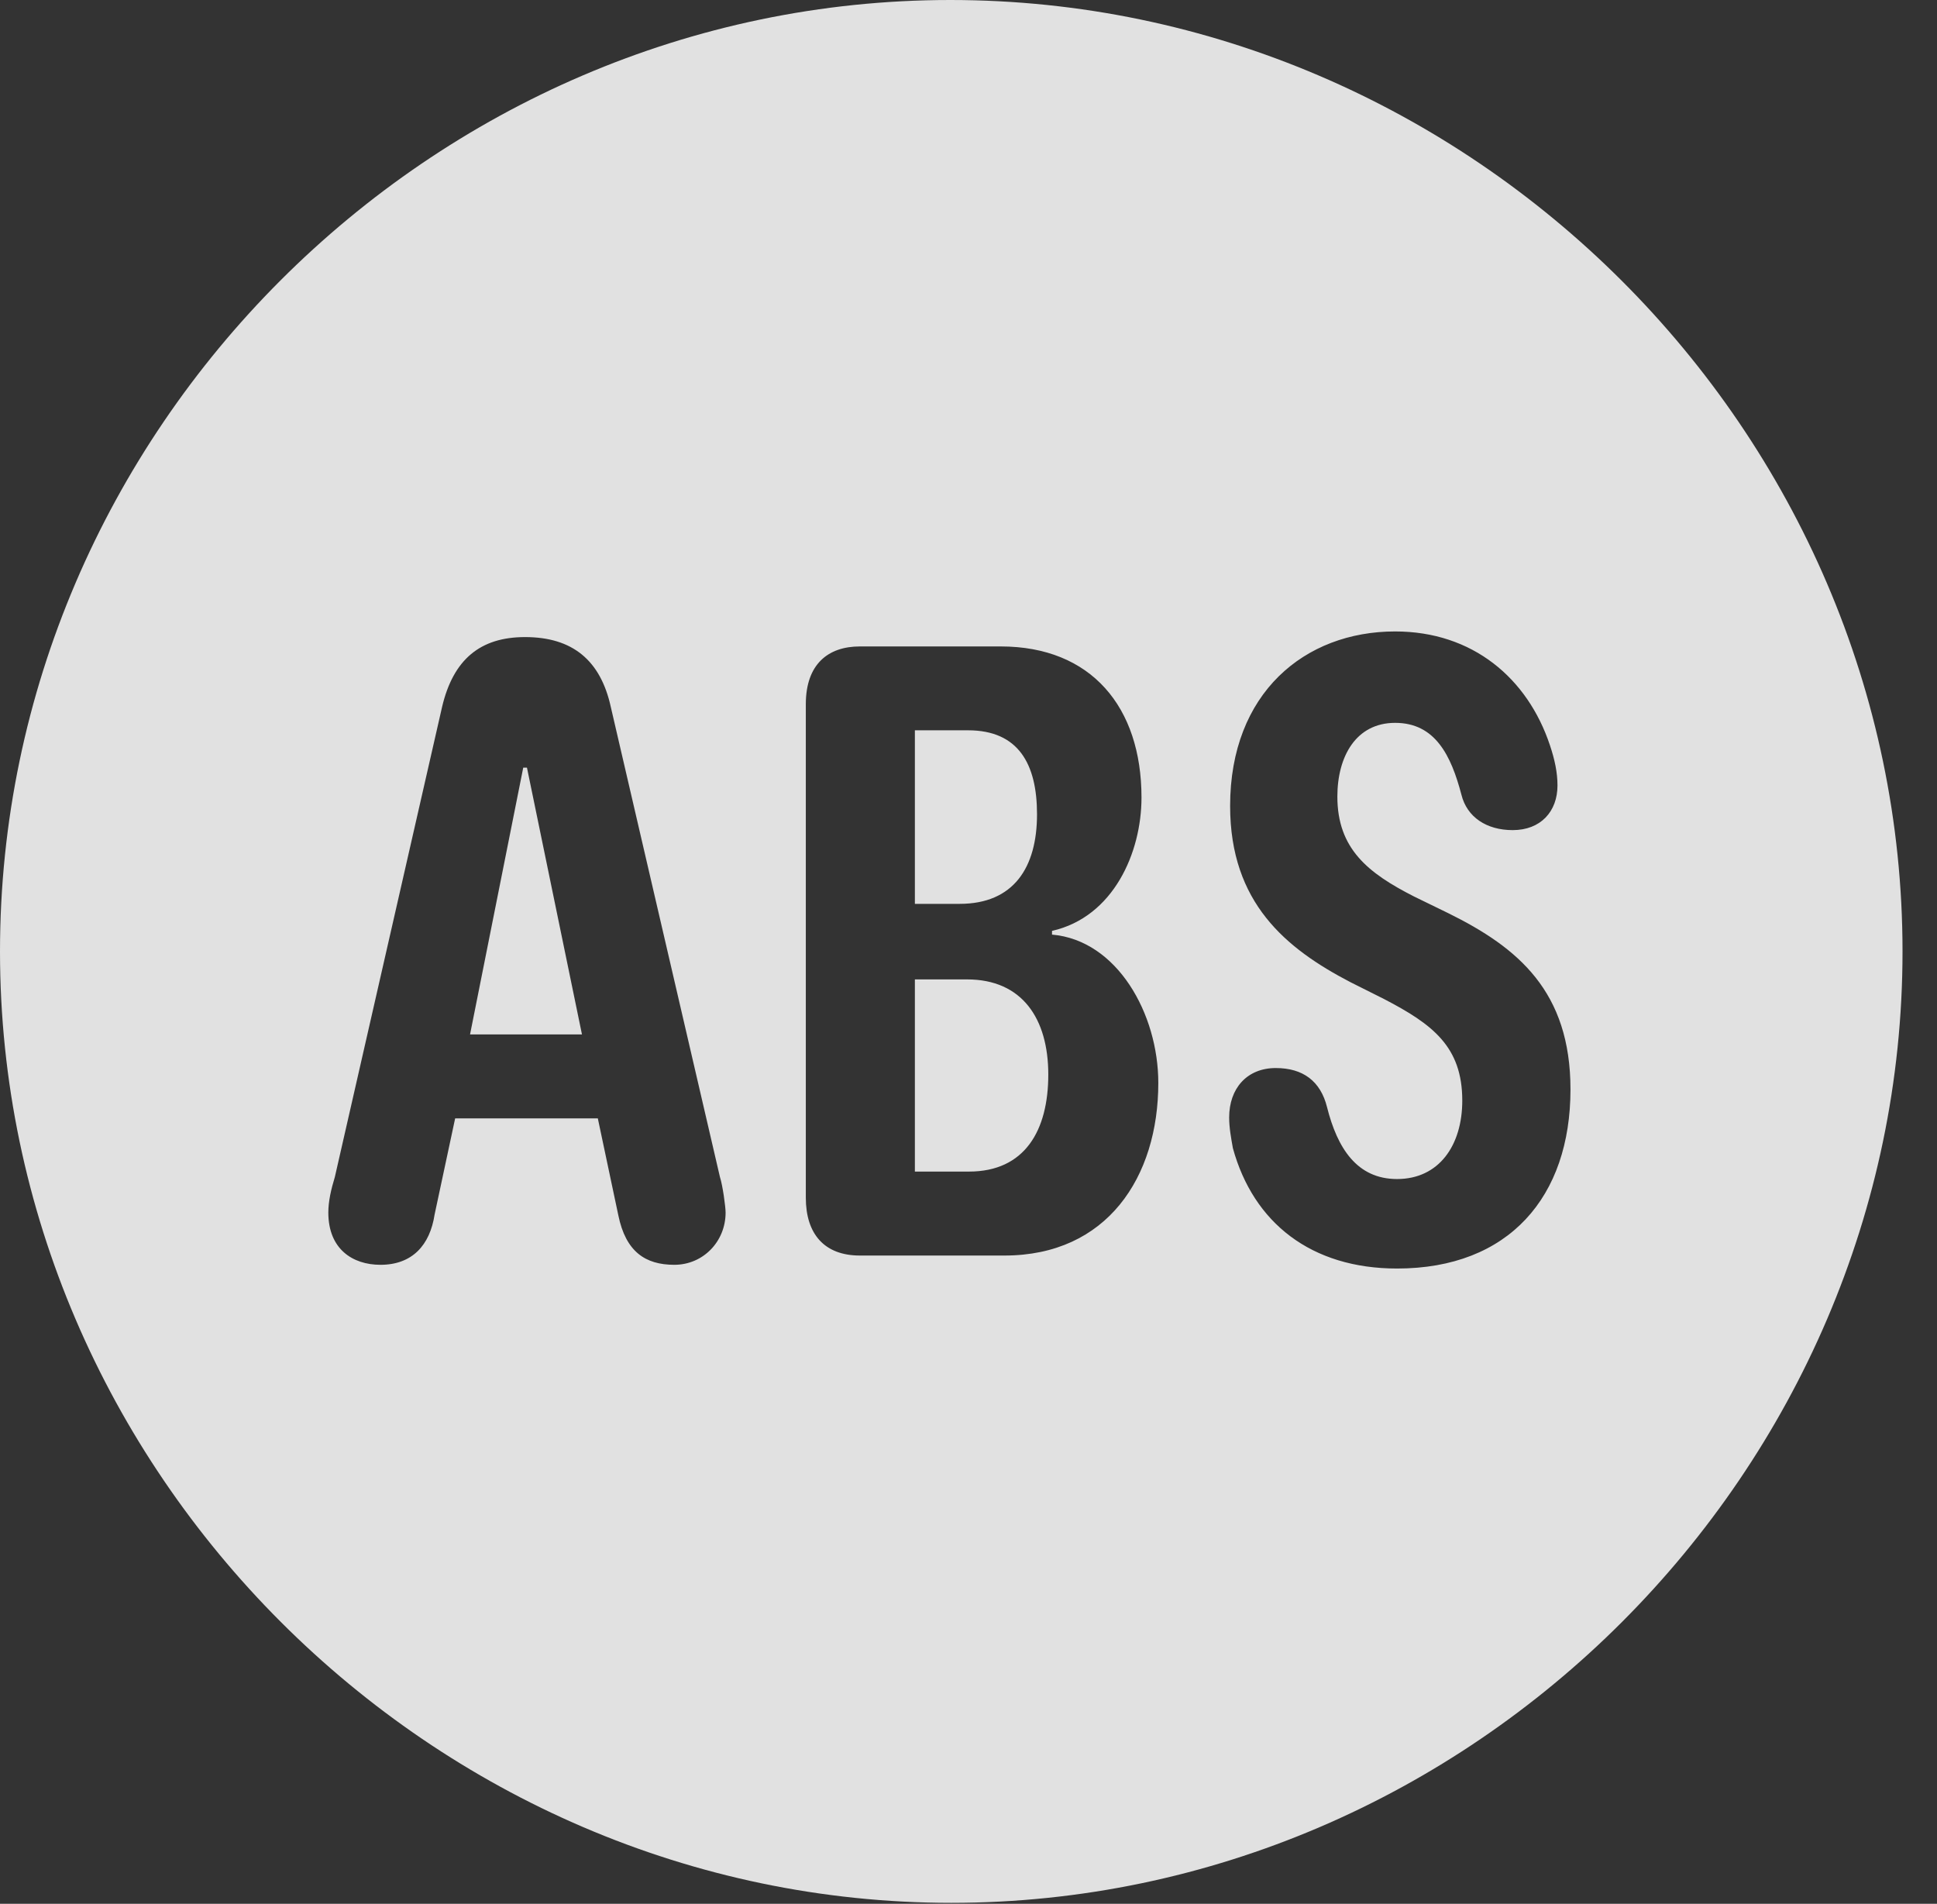 <?xml version="1.0" encoding="UTF-8"?>
<!--Generator: Apple Native CoreSVG 232.5-->
<!DOCTYPE svg
PUBLIC "-//W3C//DTD SVG 1.1//EN"
       "http://www.w3.org/Graphics/SVG/1.1/DTD/svg11.dtd">
<svg version="1.1" xmlns="http://www.w3.org/2000/svg" xmlns:xlink="http://www.w3.org/1999/xlink" width="20.283" height="19.932">
 <rect width="100%" height="100%" fill="#333333" stroke="none"/>
 <g>
  <rect height="19.932" opacity="0" width="20.283" x="0" y="0"/>
  <path d="M19.922 9.961C19.922 15.4 15.41 19.922 9.961 19.922C4.521 19.922 0 15.4 0 9.961C0 4.512 4.512 0 9.951 0C15.4 0 19.922 4.512 19.922 9.961ZM12.881 8.438C12.881 9.453 13.467 9.932 14.141 10.283L14.492 10.459C15 10.723 15.312 10.957 15.312 11.523C15.312 11.992 15.068 12.344 14.629 12.344C14.209 12.344 14.004 12.021 13.896 11.592C13.828 11.318 13.643 11.182 13.359 11.182C13.057 11.182 12.871 11.396 12.871 11.699C12.871 11.807 12.891 11.914 12.91 12.021C13.125 12.803 13.73 13.281 14.629 13.281C15.801 13.281 16.445 12.529 16.445 11.406C16.445 10.381 15.898 9.922 15.166 9.561L14.805 9.385C14.326 9.141 14.004 8.887 14.004 8.34C14.004 7.92 14.199 7.568 14.609 7.568C15.029 7.568 15.195 7.91 15.303 8.32C15.361 8.555 15.566 8.691 15.84 8.691C16.133 8.691 16.309 8.496 16.309 8.223C16.309 8.086 16.279 7.949 16.23 7.803C15.996 7.1 15.42 6.611 14.609 6.611C13.662 6.611 12.881 7.256 12.881 8.438ZM4.629 7.402L3.506 12.324C3.467 12.451 3.438 12.578 3.438 12.695C3.438 13.076 3.691 13.242 3.984 13.242C4.316 13.242 4.502 13.037 4.551 12.715L4.766 11.709L6.26 11.709L6.475 12.725C6.553 13.105 6.758 13.242 7.061 13.242C7.363 13.242 7.598 12.998 7.598 12.695C7.598 12.637 7.568 12.412 7.539 12.324L6.396 7.402C6.289 6.914 5.996 6.67 5.498 6.67C5.029 6.67 4.746 6.904 4.629 7.402ZM9.004 6.768C8.672 6.768 8.438 6.953 8.438 7.373L8.438 12.539C8.438 12.92 8.633 13.145 9.004 13.145L10.518 13.145C11.592 13.145 12.129 12.324 12.129 11.338C12.129 10.615 11.699 9.844 11.016 9.785L11.016 9.746C11.66 9.6 11.953 8.926 11.953 8.35C11.953 7.402 11.426 6.768 10.479 6.768ZM10.977 11.25C10.977 11.836 10.732 12.266 10.146 12.266L9.58 12.266L9.58 10.254L10.127 10.254C10.703 10.254 10.977 10.664 10.977 11.25ZM6.094 10.83L4.922 10.83L5.479 8.037L5.518 8.037ZM10.859 8.525C10.859 9.082 10.615 9.463 10.049 9.463L9.58 9.463L9.58 7.646L10.137 7.646C10.664 7.646 10.859 7.998 10.859 8.525Z" fill="#ffffff" fill-opacity="0.85"/>
 </g>
</svg>
